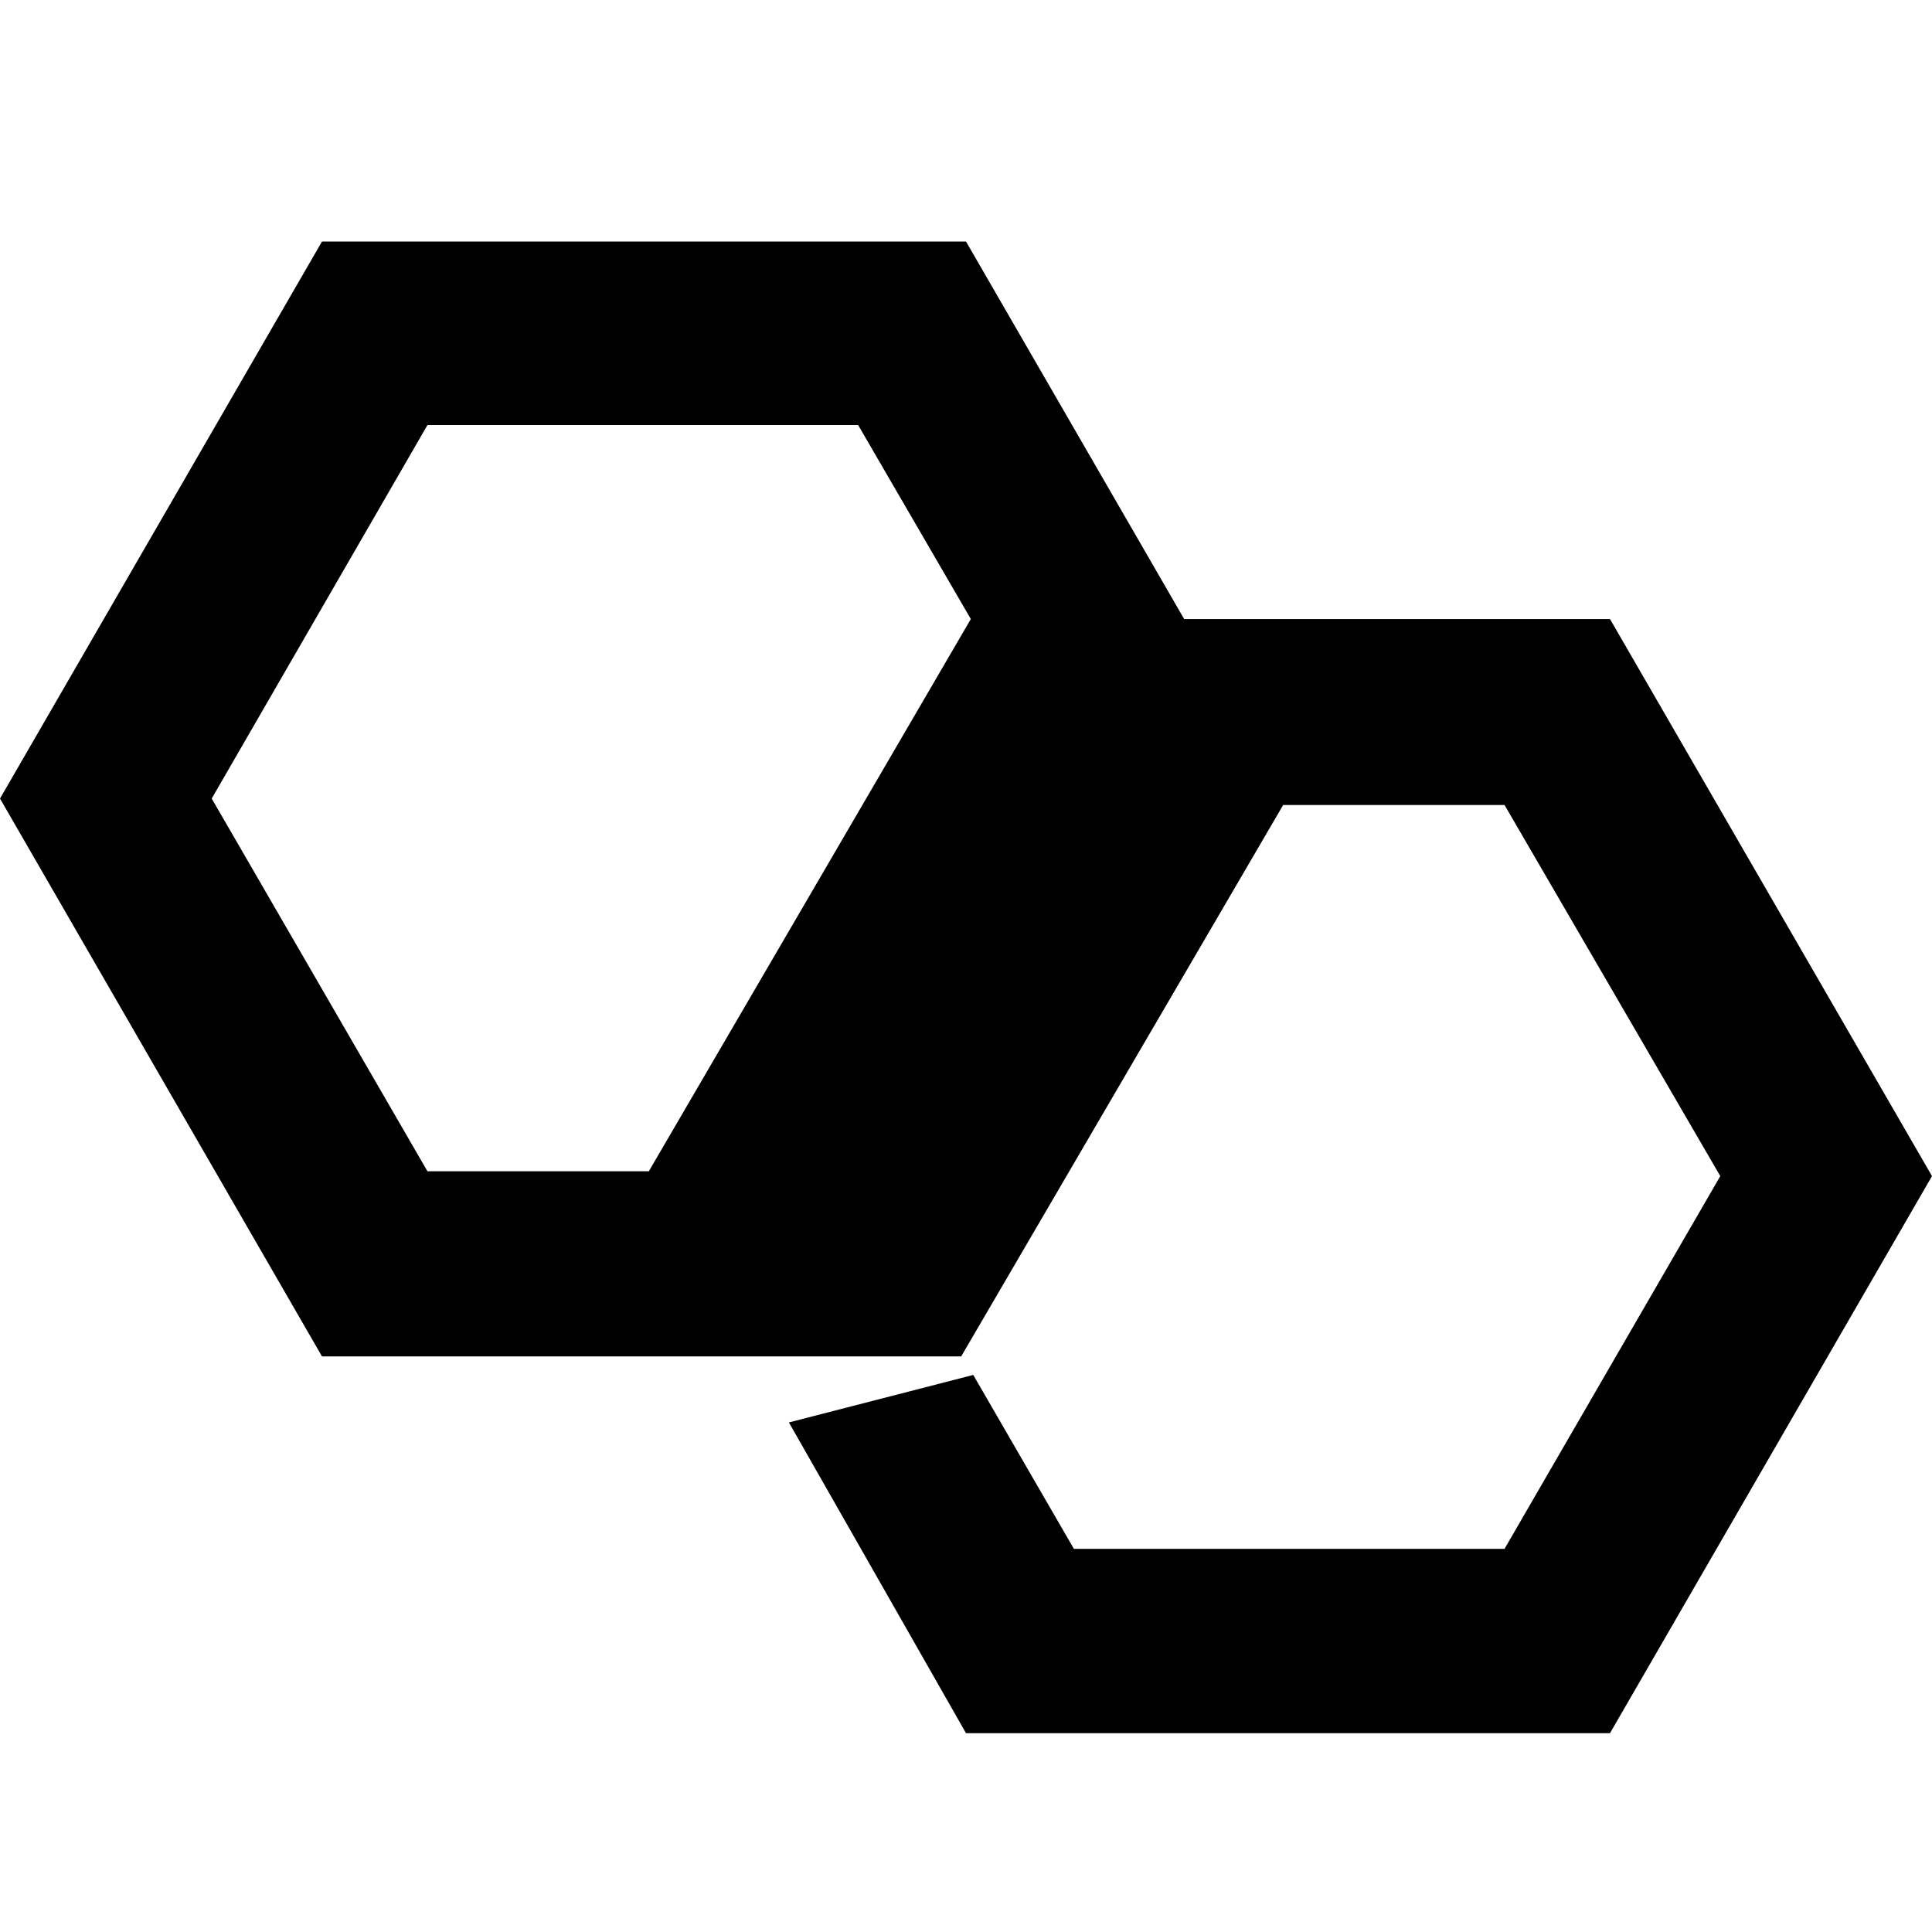 <svg id="Слой_1" data-name="Слой 1" xmlns="http://www.w3.org/2000/svg" viewBox="0 0 24 24"><title>GNXМонтажная область 1</title><path d="M15.94,10l-4,6.85H4L0,9.92,4,3h8l2.71,4.69H20l4,6.92-4,6.92H12L9.8,17.67l2.29-.59,1.25,2.16h5.35l2.68-4.63L18.69,10ZM8.06,14.55l4-6.86h0L10.66,5.28H5.31L2.63,9.92l2.68,4.63Z"/></svg>